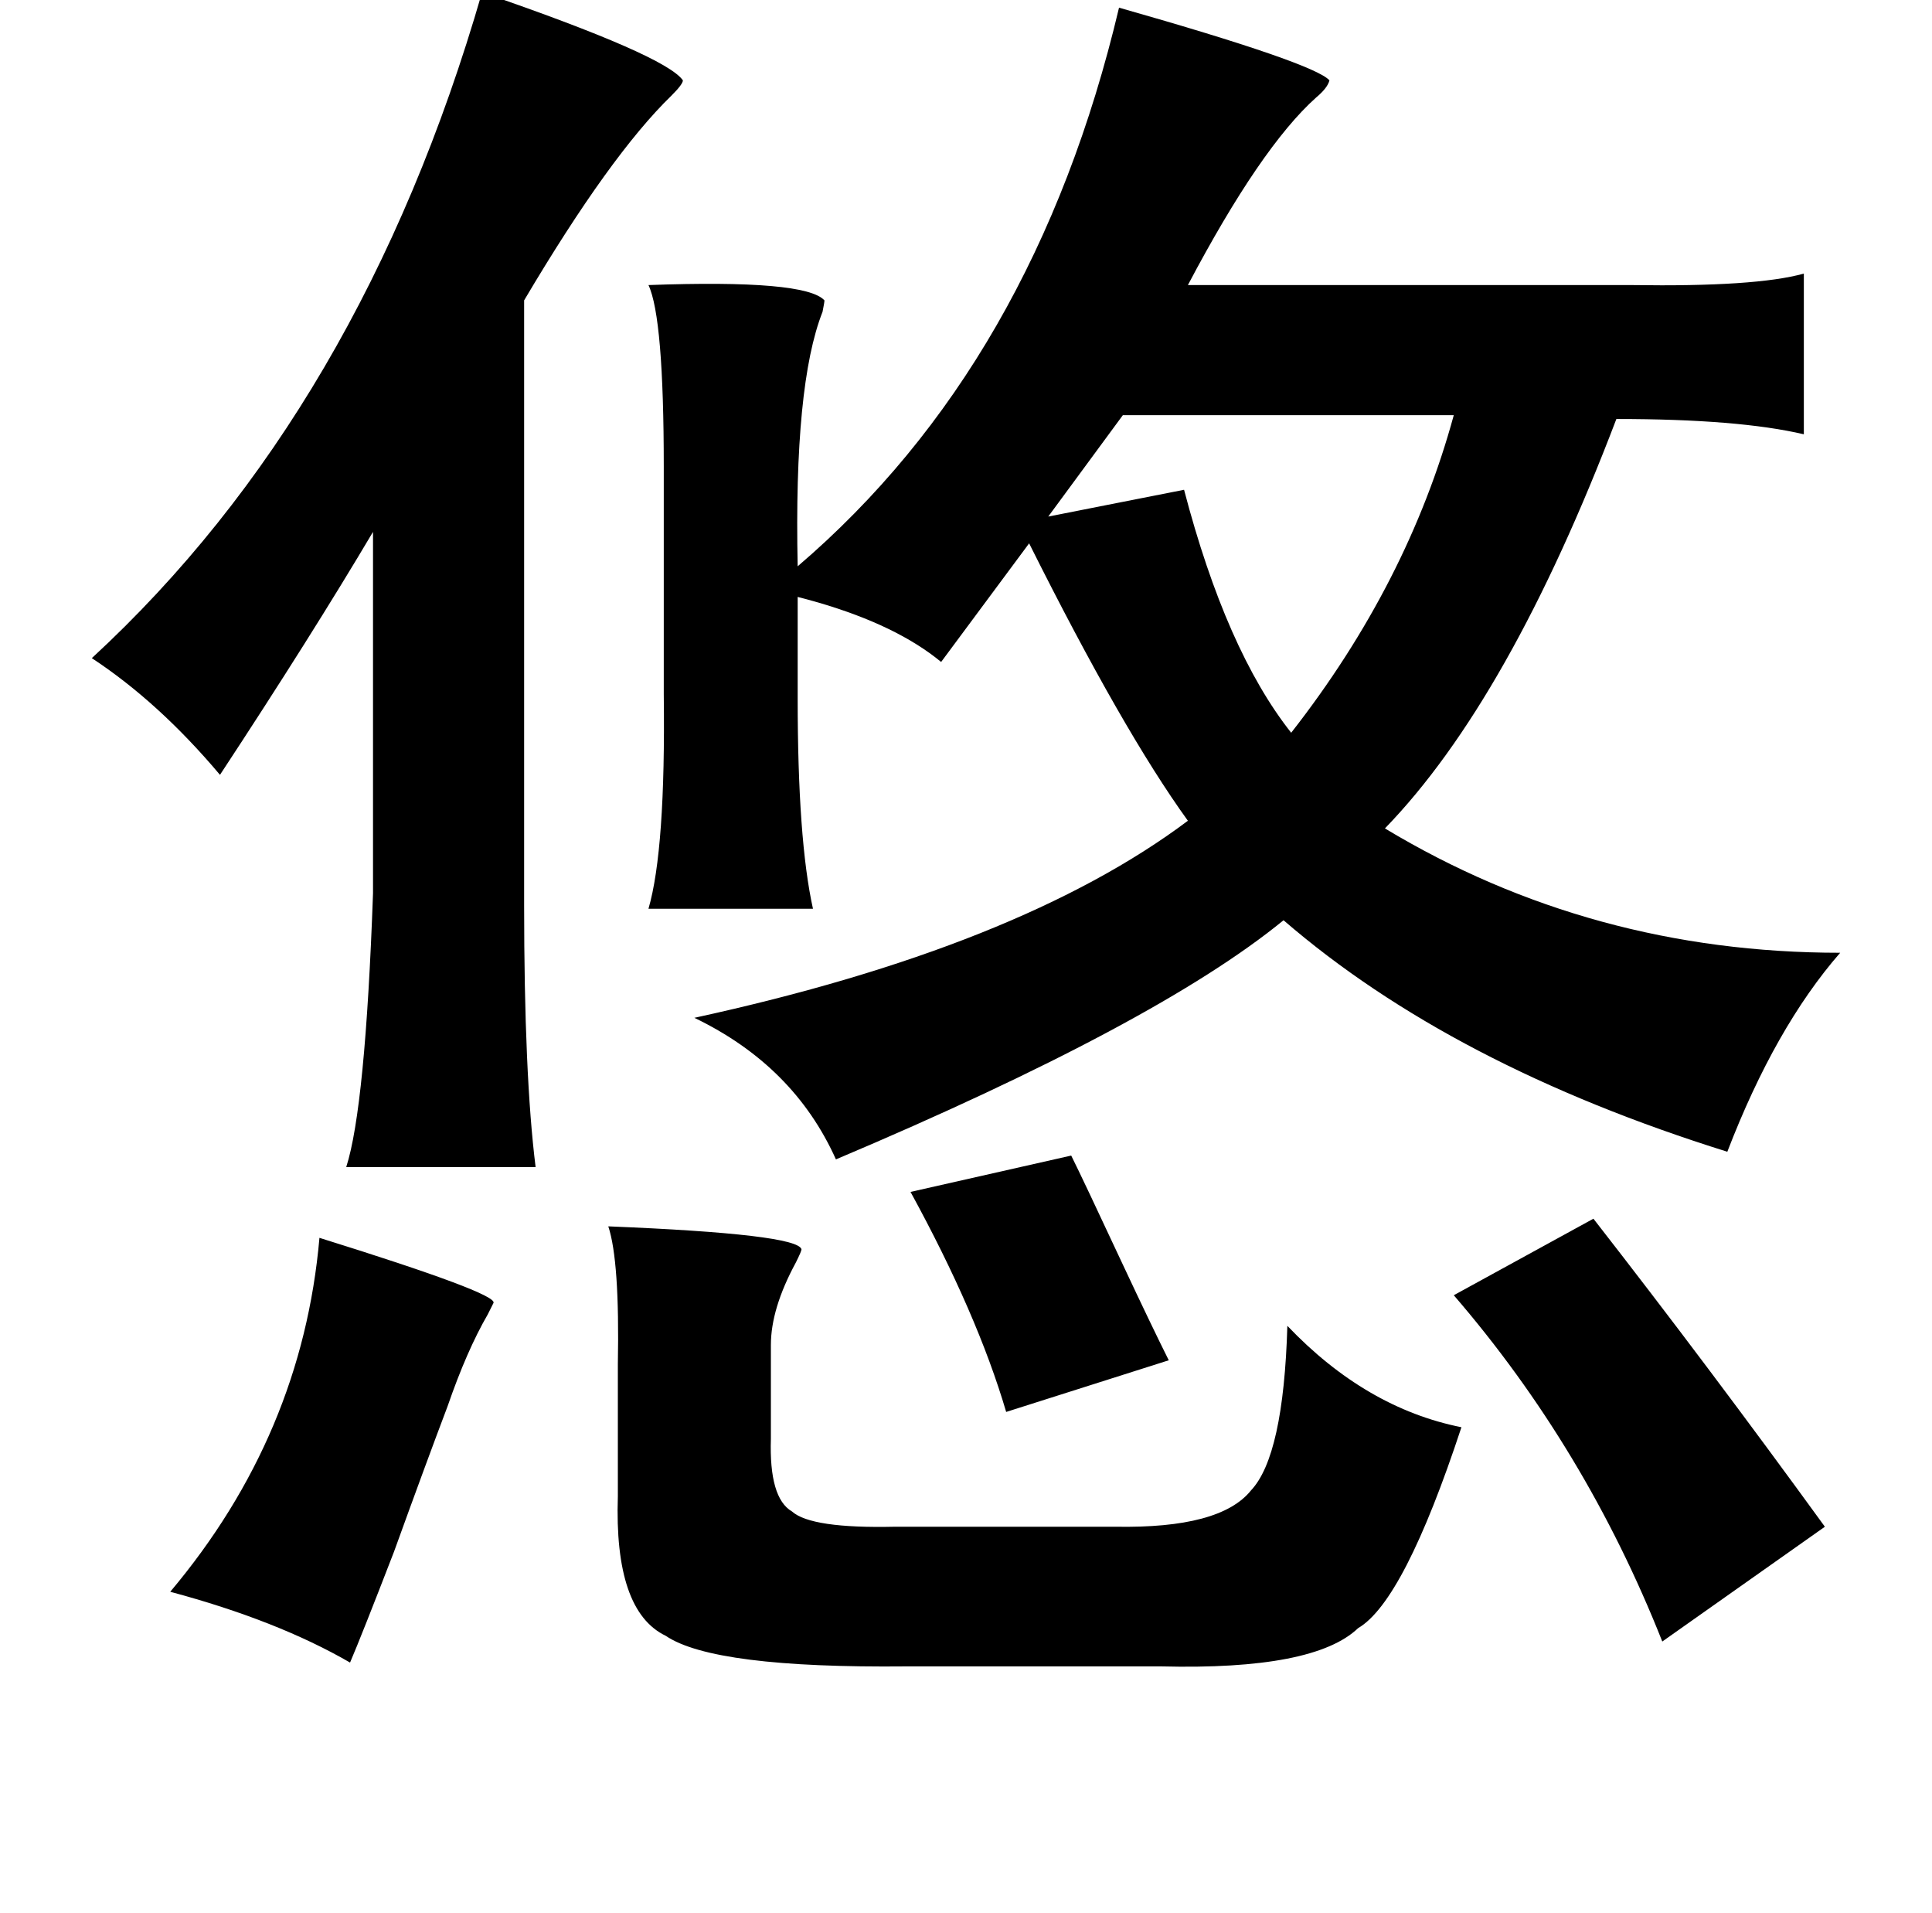 <?xml version="1.0" standalone="no"?>
<!DOCTYPE svg PUBLIC "-//W3C//DTD SVG 1.1//EN" "http://www.w3.org/Graphics/SVG/1.1/DTD/svg11.dtd" >
<svg xmlns="http://www.w3.org/2000/svg" xmlns:xlink="http://www.w3.org/1999/xlink" version="1.1" viewBox="-10 0 1010 1000">
   <path fill="currentColor"
d="M242 -4q96 33 105 46q0 2 -6 8q-32 31 -77 107v316q0 89 6 137h-99q10 -31 14 -143v-189q-32 54 -80 127q-32 -38 -67 -61q141 -130 204 -348zM575 4q102 29 110 38q-1 4 -7 9q-29 26 -67 98h222h10q65 1 90 -6v84q-34 -8 -98 -8q-56 147 -121 214q108 65 238 65
q-34 39 -59 104q-144 -45 -232 -121q-66 54 -234 125q-22 -49 -74 -74q170 -37 258 -103q-34 -47 -83 -145l-46 62q-23 -19 -64 -31q-7 -2 -11 -3v53q0 74 8 110h-86q9 -31 8 -112v-119q0 -78 -8 -95q82 -3 92 8q0 1 -1 6q-15 38 -13 133q124 -106 168 -292zM577 217l-39 53
l71 -14q22 84 56 127q61 -78 85 -166h-173zM550 604q6 12 27 57q15 32 24 50l-85 27q-15 -51 -50 -115zM823 637q60 77 121 161l-85 60q-40 -101 -109 -181zM308 641q99 4 101 12q0 1 -3 7q-13 24 -13 43v49q-1 31 11 38q10 9 54 8h115q55 1 71 -19q17 -18 19 -86
q41 43 91 53q-30 91 -54 105q-23 22 -103 20h-133q-101 1 -126 -16q-27 -13 -25 -73v-69q1 -54 -5 -72zM157 647q93 29 91 34l-3 6q-11 19 -21 48q-11 29 -28 76q-17 44 -23 58q-38 -22 -94 -37q69 -82 78 -185z" />
</svg>
